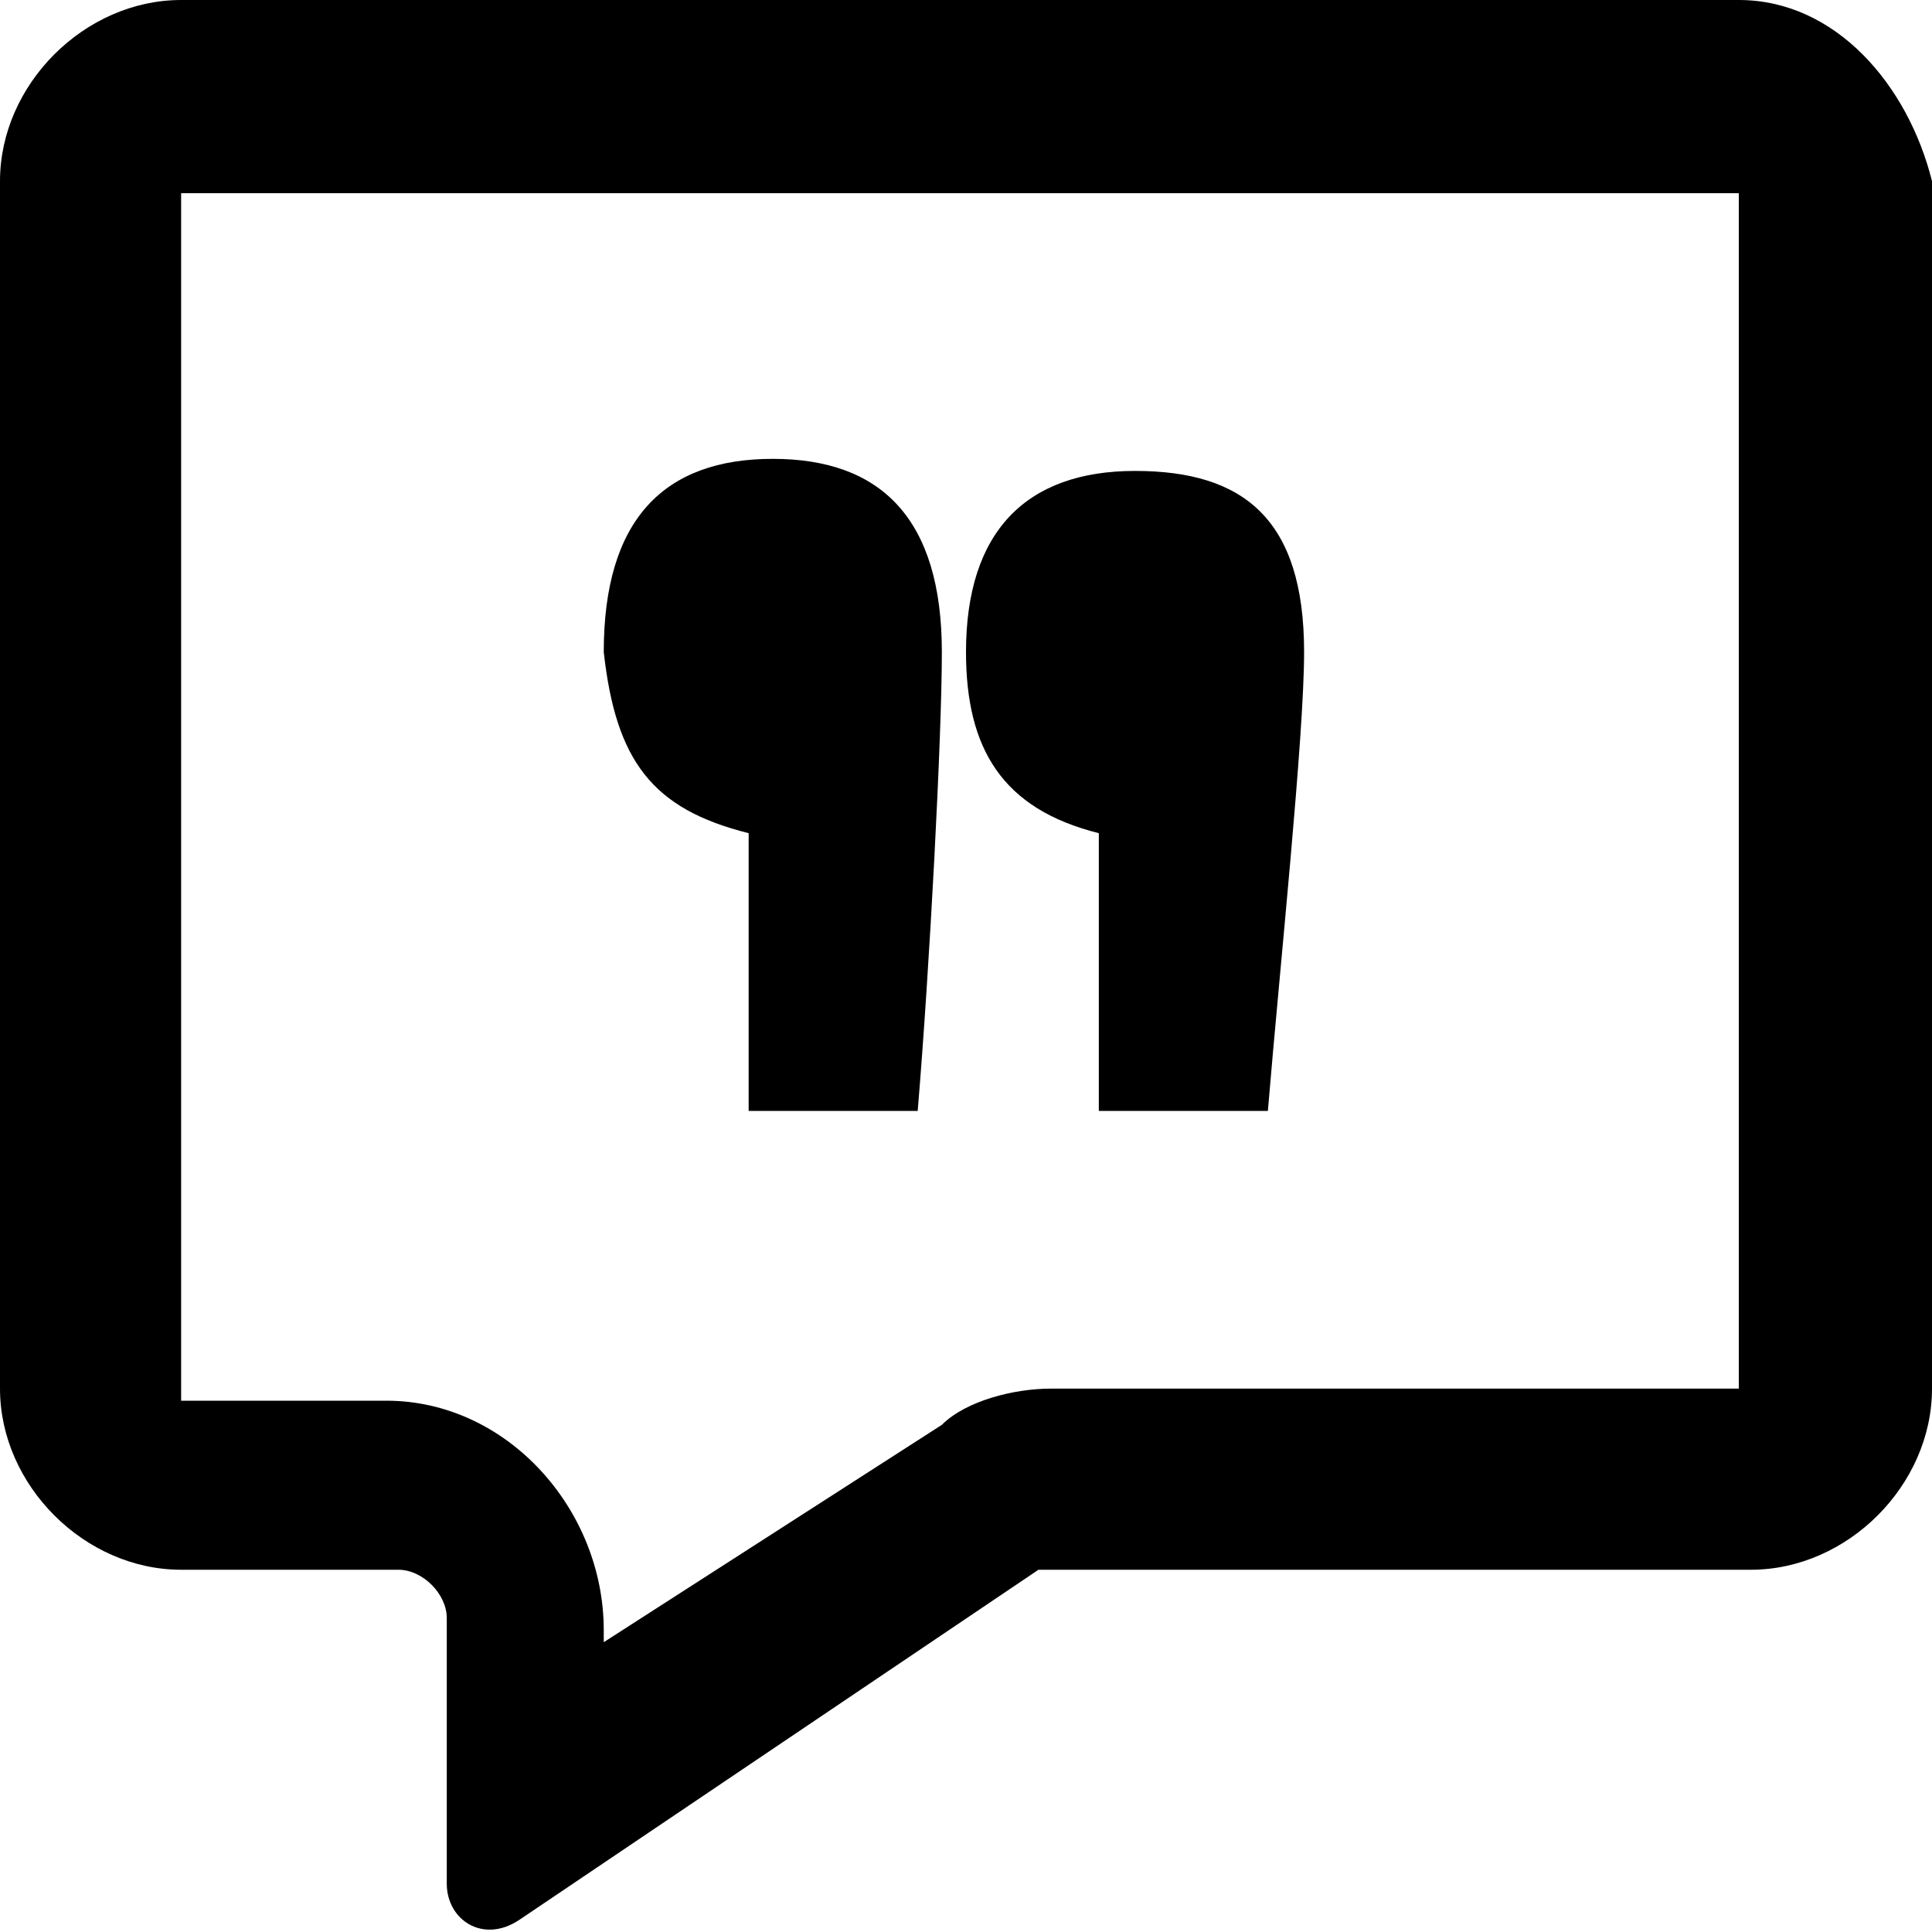 <svg data-icon="unionen-opinion-small" fill="currentColor" viewBox="0 0 16 16" xmlns="http://www.w3.org/2000/svg"><path d="m9.1 6.9v2.3h1.4c.1-1.2.3-3.1.3-3.8 0-1.1-.5-1.5-1.4-1.5s-1.4.5-1.4 1.5c0 .8.3 1.3 1.1 1.5z"/><path d="m6.2 6.9v2.3h1.4c.1-1.2.2-3.1.2-3.8 0-1.1-.5-1.6-1.4-1.6s-1.4.5-1.4 1.6c.1.9.4 1.3 1.2 1.5z"/><path d="m14.4 0h-12.9c-.8 0-1.5.7-1.5 1.5v10c0 .8.7 1.5 1.5 1.5h1.8c.2 0 .4.2.4.4v2.2c0 .3.3.5.6.3l4.3-2.9h.2 5.7c.8 0 1.5-.7 1.5-1.5v-10c-.2-.8-.8-1.5-1.6-1.5zm0 11.5h-5.7c-.3 0-.7.1-.9.3l-2.8 1.8v-.1c0-1-.8-1.9-1.8-1.9h-1.7v-10h12.9z"/></svg>